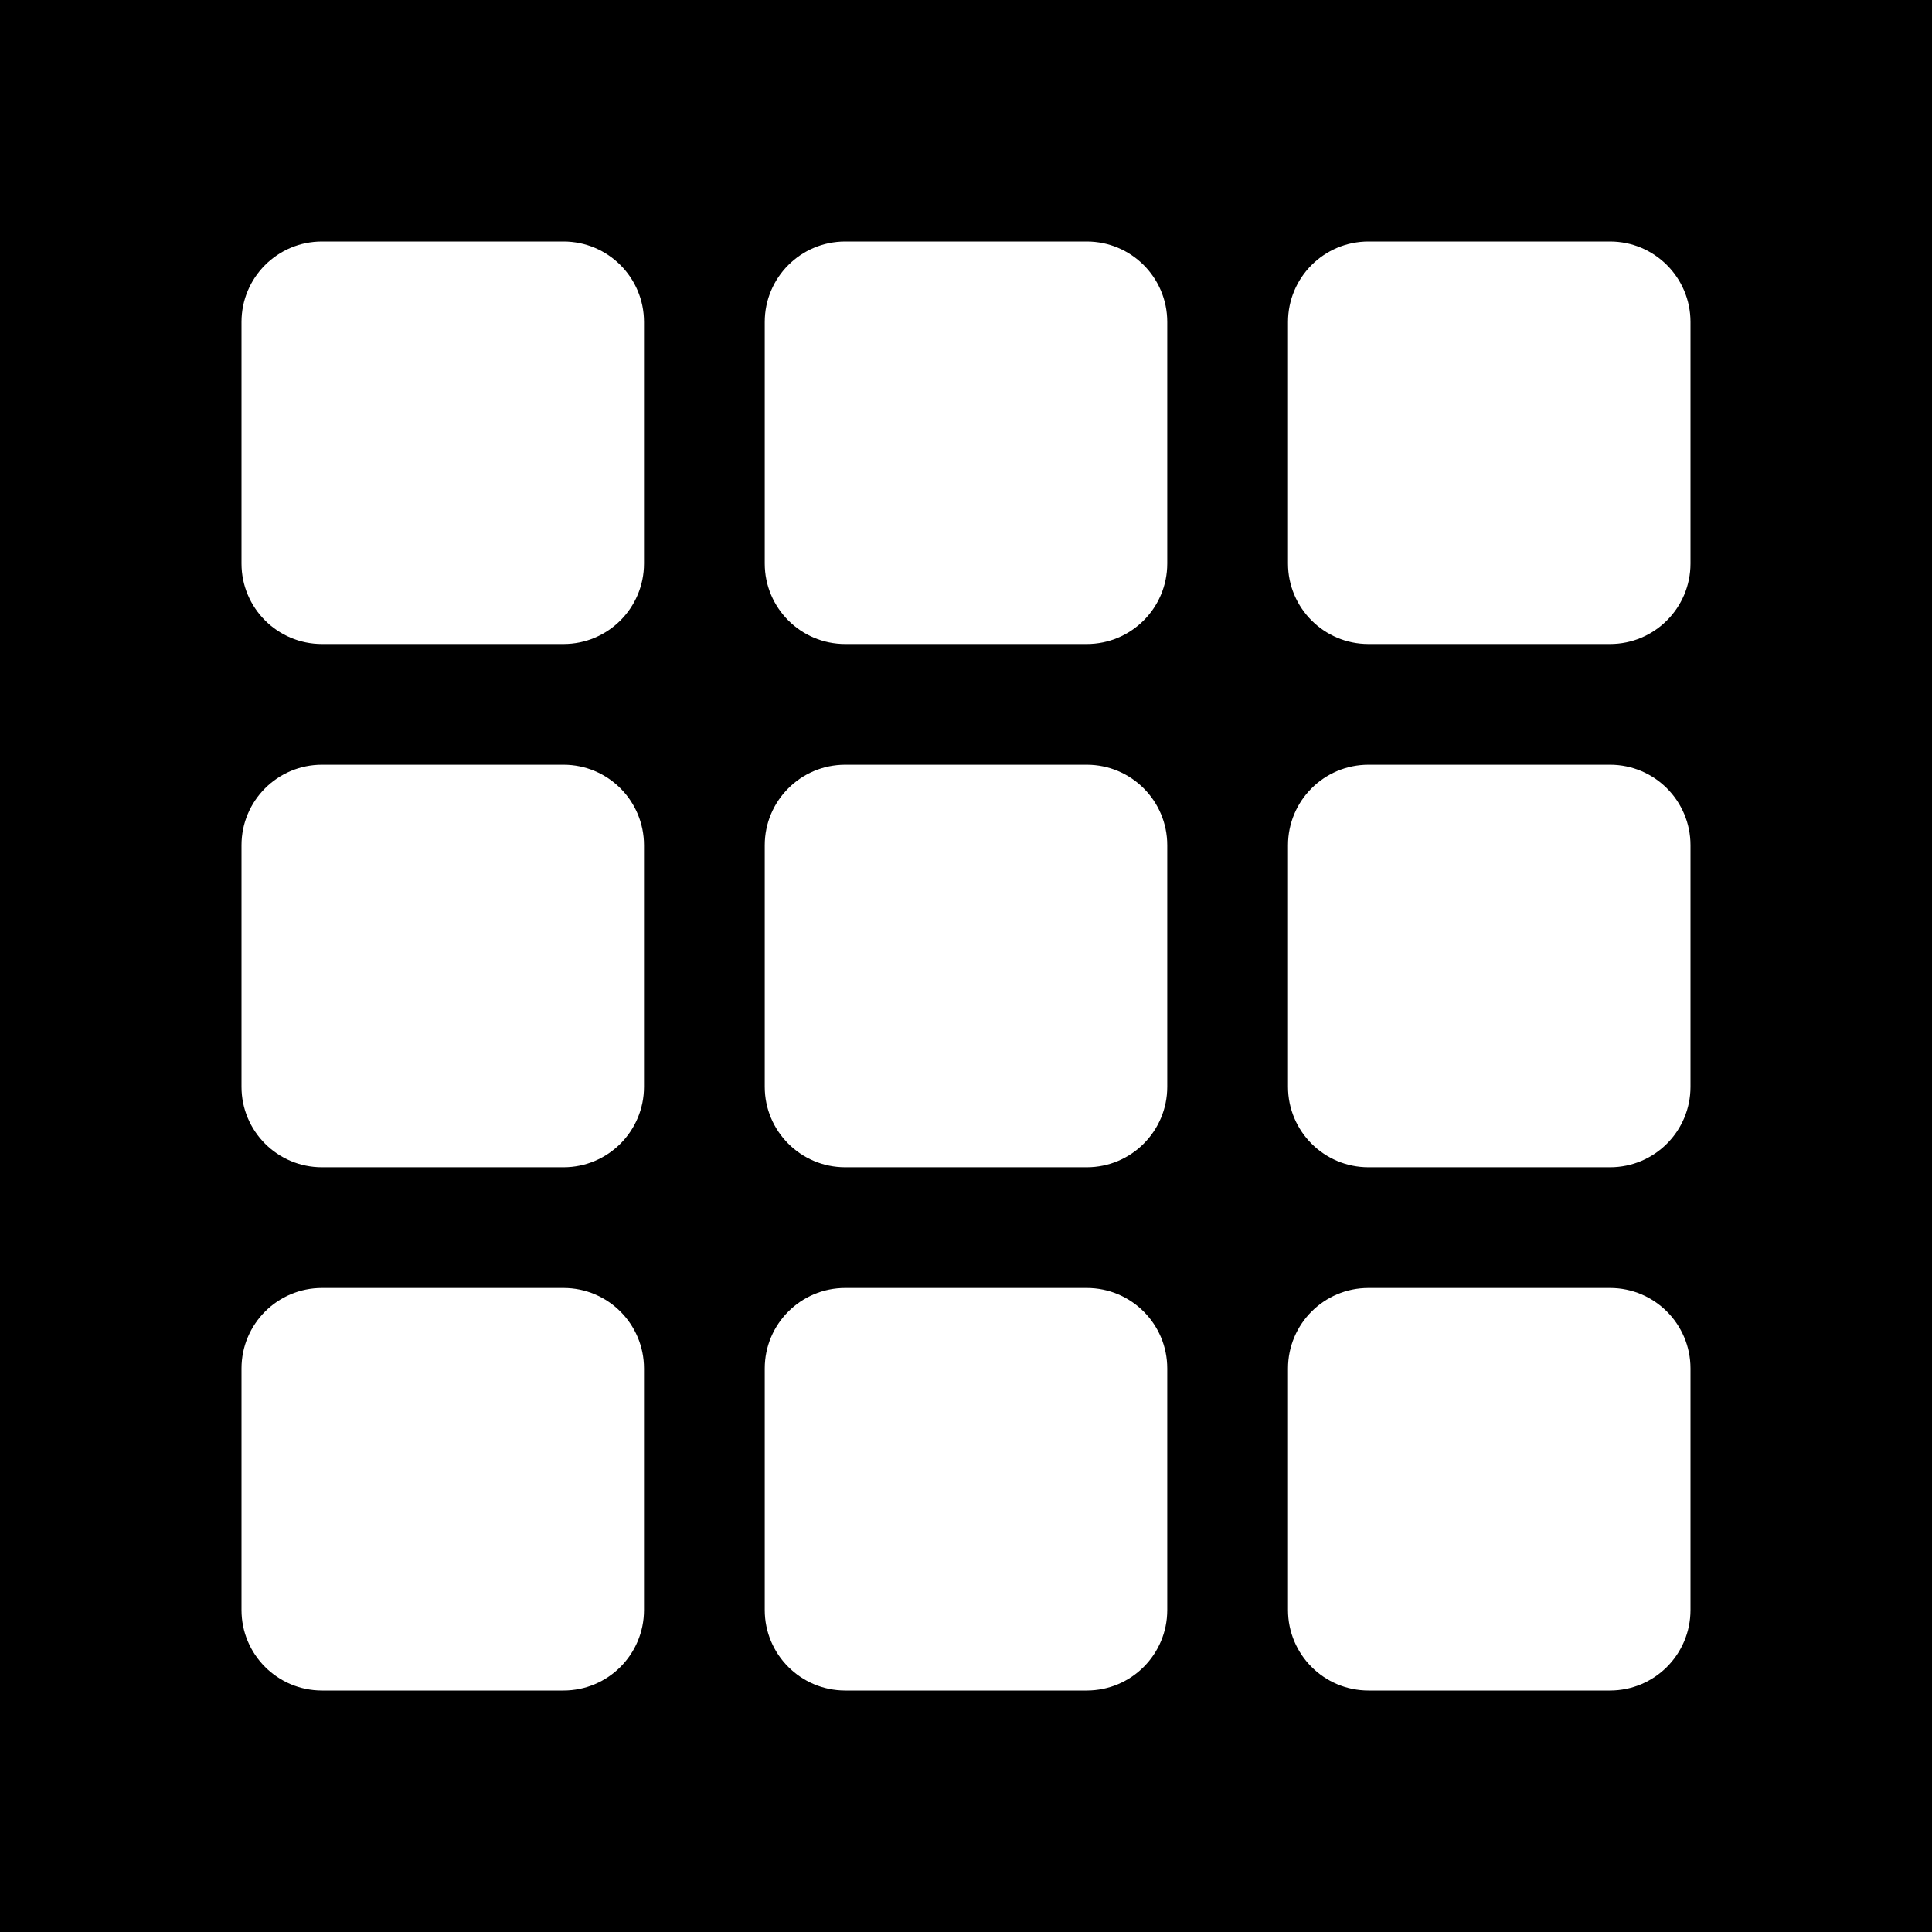 <svg width="48" height="48" viewBox="0 0 48 48" fill="none" xmlns="http://www.w3.org/2000/svg">
<g clip-path="url(#clip0_3540_2262)">
<path fill-rule="evenodd" clip-rule="evenodd" d="M48 0H0V48H48V0ZM8 6C6.895 6 6 6.895 6 8V14C6 15.105 6.895 16 8 16H14C15.105 16 16 15.105 16 14V8C16 6.895 15.105 6 14 6H8ZM6 21C6 19.895 6.895 19 8 19H14C15.105 19 16 19.895 16 21V27C16 28.105 15.105 29 14 29H8C6.895 29 6 28.105 6 27V21ZM8 32C6.895 32 6 32.895 6 34V40C6 41.105 6.895 42 8 42H14C15.105 42 16 41.105 16 40V34C16 32.895 15.105 32 14 32H8ZM19 8C19 6.895 19.895 6 21 6H27C28.105 6 29 6.895 29 8V14C29 15.105 28.105 16 27 16H21C19.895 16 19 15.105 19 14V8ZM21 19C19.895 19 19 19.895 19 21V27C19 28.105 19.895 29 21 29H27C28.105 29 29 28.105 29 27V21C29 19.895 28.105 19 27 19H21ZM19 34C19 32.895 19.895 32 21 32H27C28.105 32 29 32.895 29 34V40C29 41.105 28.105 42 27 42H21C19.895 42 19 41.105 19 40V34ZM34 6C32.895 6 32 6.895 32 8V14C32 15.105 32.895 16 34 16H40C41.105 16 42 15.105 42 14V8C42 6.895 41.105 6 40 6H34ZM32 21C32 19.895 32.895 19 34 19H40C41.105 19 42 19.895 42 21V27C42 28.105 41.105 29 40 29H34C32.895 29 32 28.105 32 27V21ZM34 32C32.895 32 32 32.895 32 34V40C32 41.105 32.895 42 34 42H40C41.105 42 42 41.105 42 40V34C42 32.895 41.105 32 40 32H34Z" fill="currentColor"/>
</g>
<defs>
<clipPath id="clip0_3540_2262">
<rect width="48" height="48" fill="none"/>
</clipPath>
</defs>
</svg>
